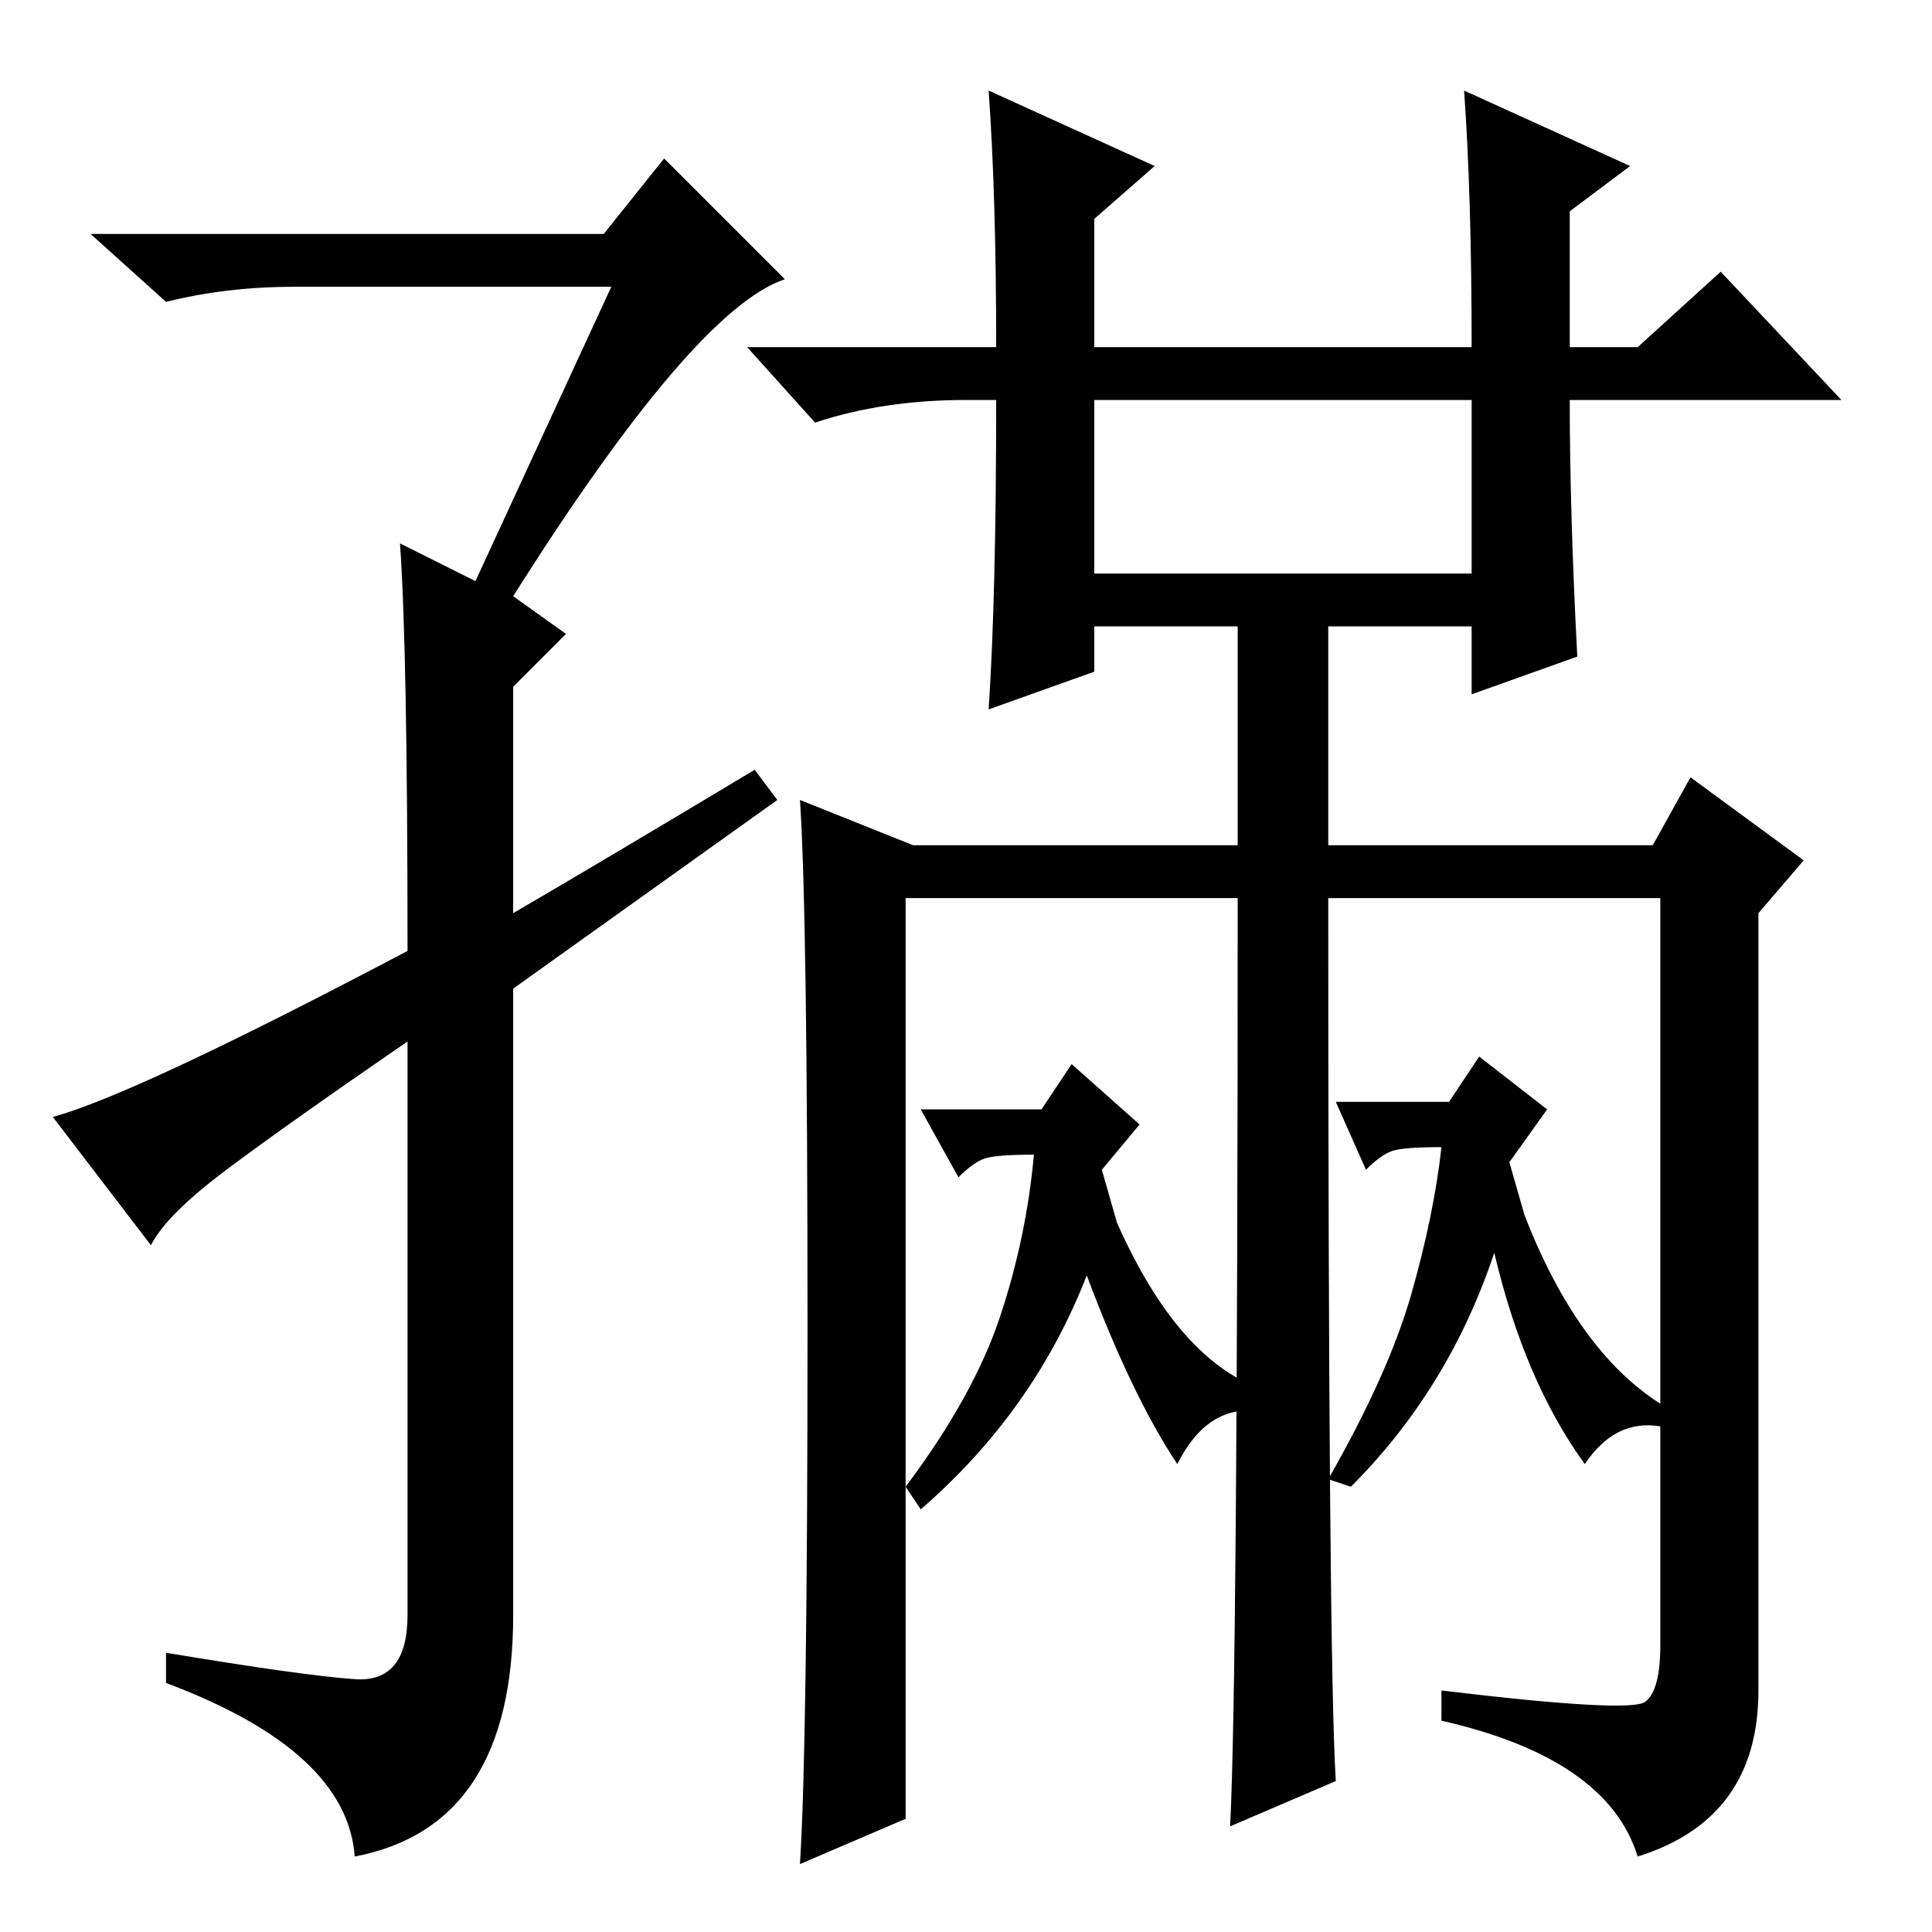 <?xml version="1.0" standalone="no"?>
<!DOCTYPE svg PUBLIC "-//W3C//DTD SVG 1.1//EN" "http://www.w3.org/Graphics/SVG/1.1/DTD/svg11.dtd" >
<svg xmlns="http://www.w3.org/2000/svg" xmlns:xlink="http://www.w3.org/1999/xlink" version="1.1" viewBox="0 -36 256 256">
  <g transform="matrix(1 0 0 -1 0 220)">
   <path fill="currentColor"
d="M81 218h-42q-9 0 -17 -2l-10 9h68l8 10l16 -16q-12 -4 -36 -42l7 -5l-7 -7v-30q12 7 32 19l3 -4l-35 -25v-83q0 -28 -21 -32q-1 14 -25 23v4q18 -3 25 -3.5t7 8.5v76q-16 -11 -24 -17t-10 -10l-13 17q11 3 47 22q0 40 -1 54l10 -5zM209 169l-14 -5v9h-19v-29h43l5 9
l15 -11l-6 -7v-103q0 -17 -16 -22q-4 13 -26 18v4q25 -3 27 -1.5t2 7.5v99h-44q0 -101 1 -117l-14 -6q1 20 1 123h-44v-122l-14 -6q1 16 1 71t-1 70l15 -6h43v29h-19v-6l-14 -5q1 15 1 41h-4q-11 0 -20 -3l-9 10h33q0 20 -1 34l22 -10l-8 -7v-17h50q0 20 -1 34l22 -10l-8 -6
v-18h9l11 10l16 -17h-36q0 -15 1 -34zM195 203h-50v-23h50v23zM122 56l-2 3q9 12 12.5 22.5t4.5 21.5q-5 0 -6.5 -0.5t-3.5 -2.5l-5 9h16l4 6l9 -8l-5 -6l2 -7q8 -18 19 -22v-3q-7 1 -11 -7q-6 9 -12 25q-7 -18 -22 -31zM179 59l-3 1q8 14 11 24.5t4 19.5q-5 0 -6.5 -0.5
t-3.5 -2.5l-4 9h15l4 6l9 -7l-5 -7l2 -7q7 -18 18 -25v-3q-6 1 -10 -5q-8 11 -12 28q-6 -18 -19 -31z" />
  </g>

</svg>
